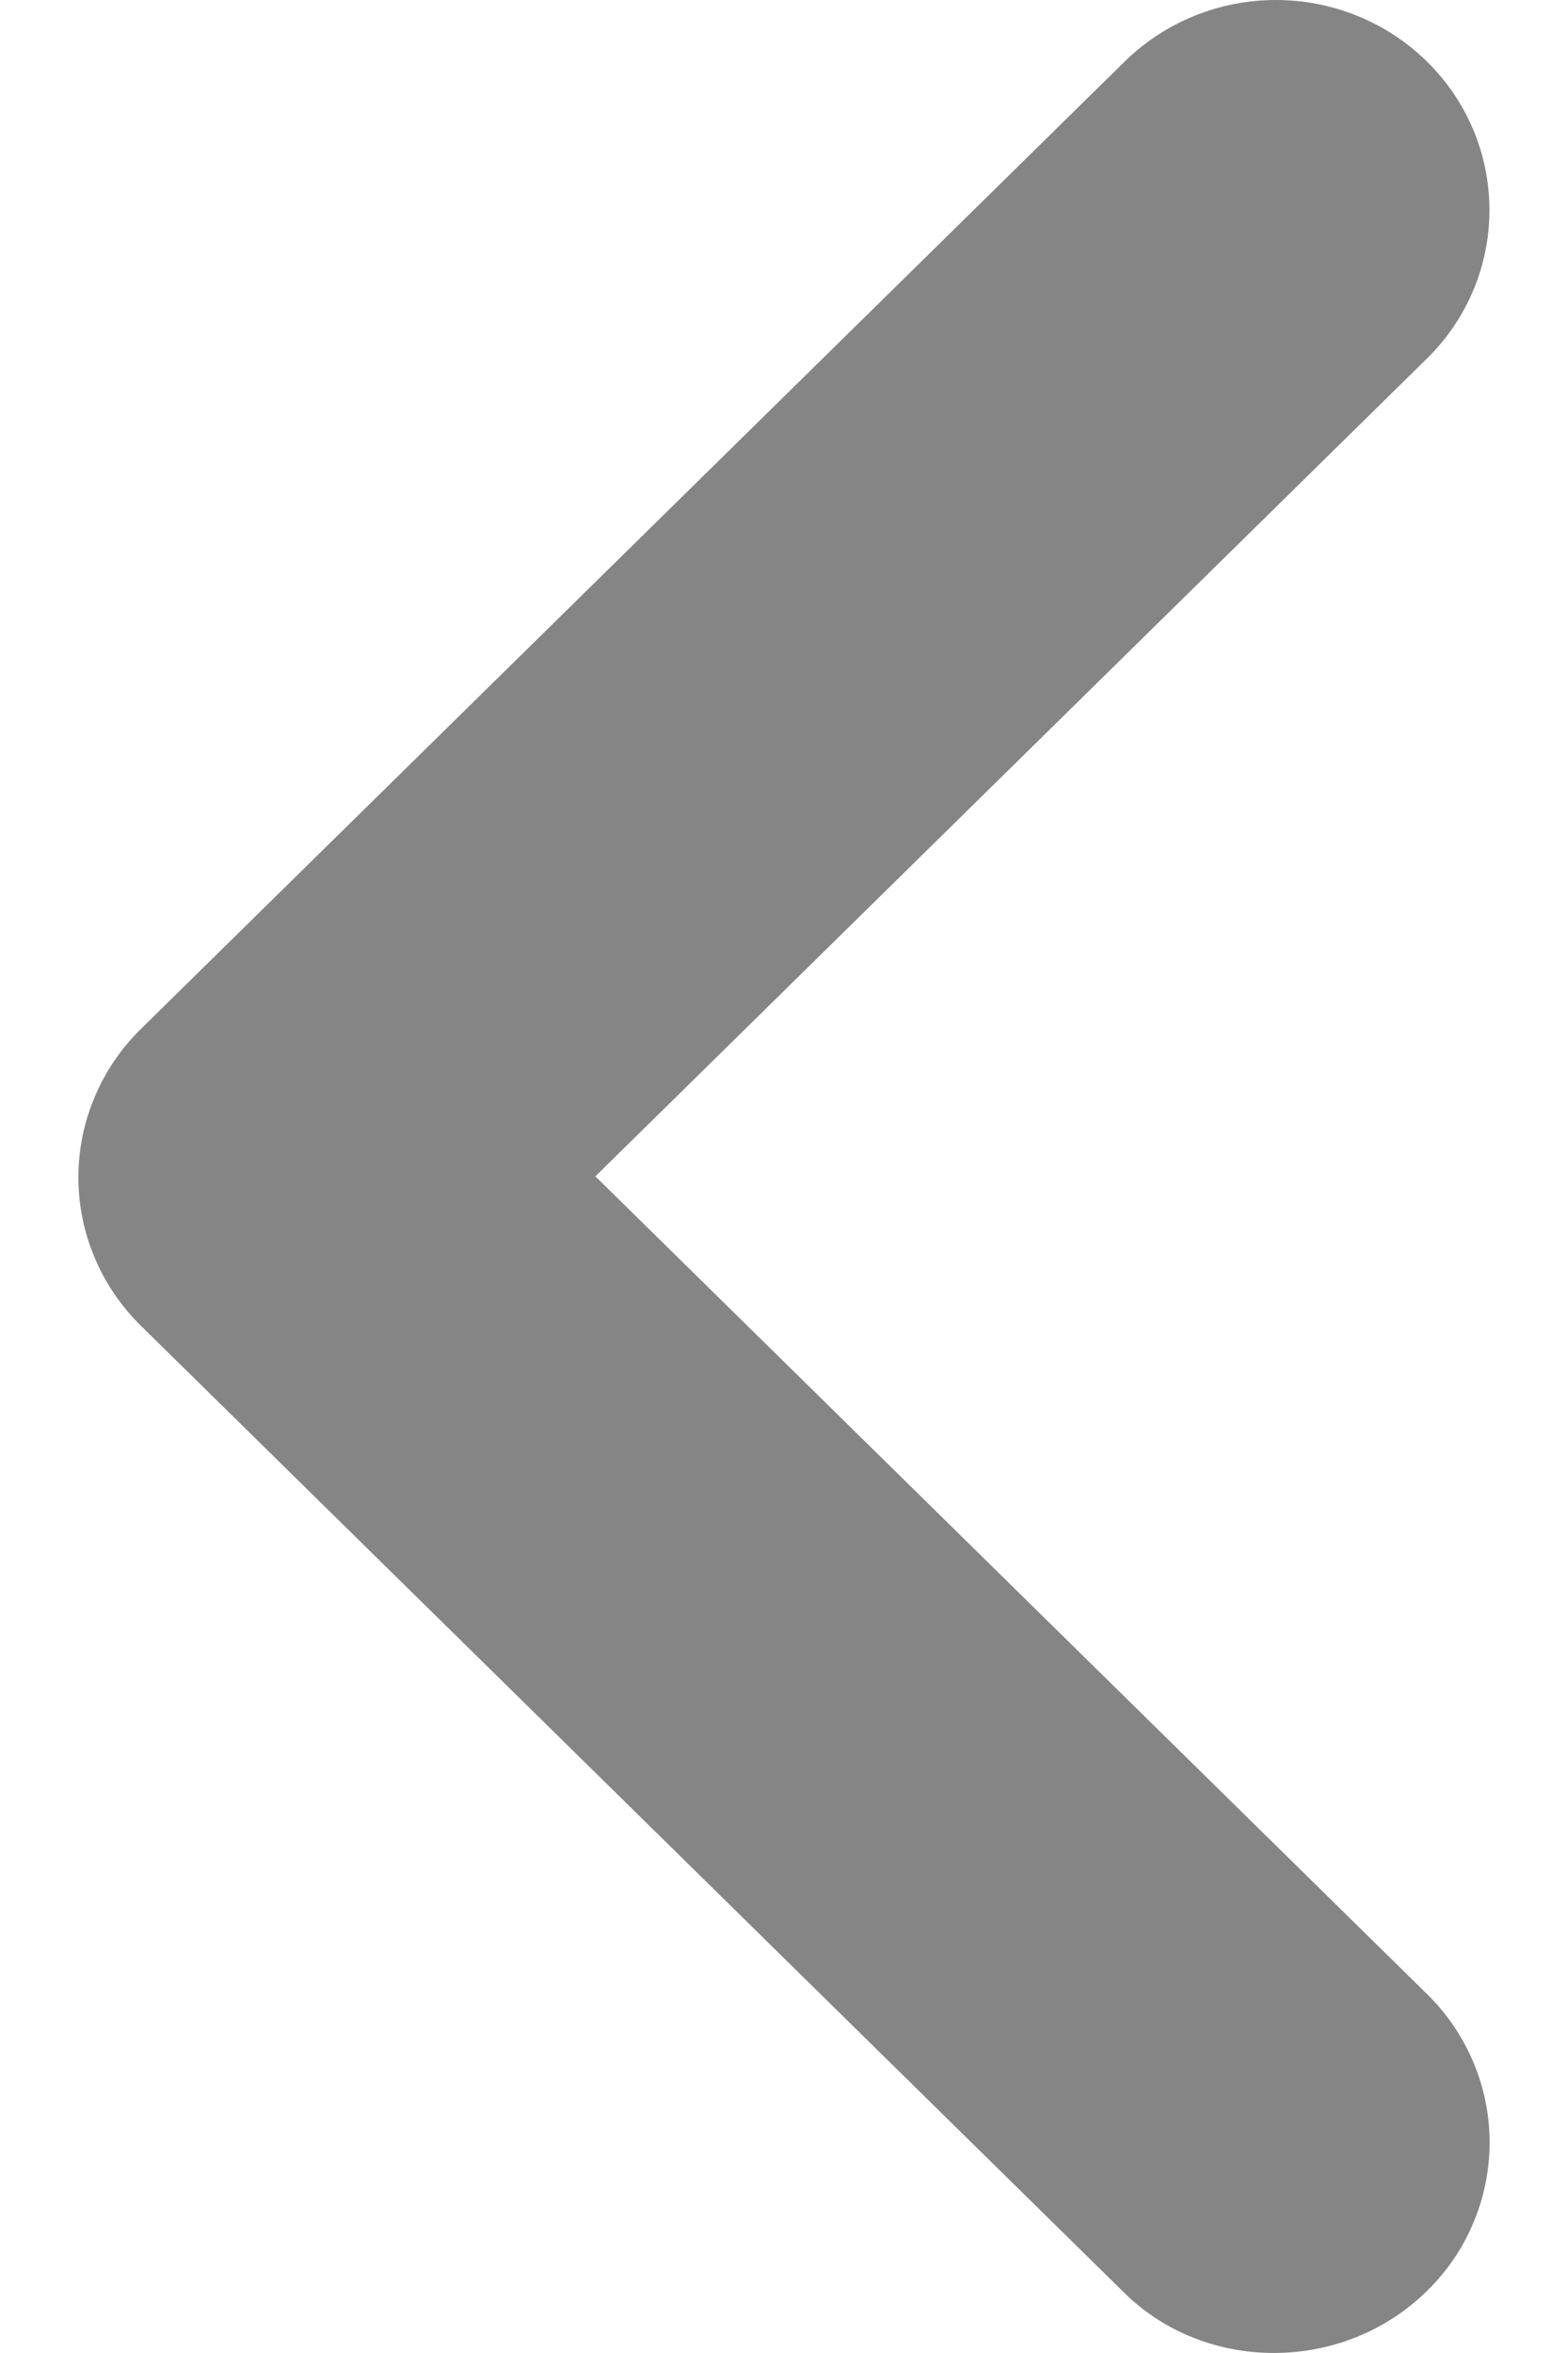 <svg width="10" height="15" viewBox="0 0 10 15" fill="none" xmlns="http://www.w3.org/2000/svg">
<path d="M9.1 14.605C9.227 14.481 9.328 14.334 9.396 14.171C9.465 14.008 9.5 13.834 9.5 13.658C9.5 13.482 9.465 13.308 9.396 13.146C9.328 12.983 9.227 12.835 9.1 12.711L3.797 7.499L9.1 2.286C9.356 2.035 9.499 1.695 9.499 1.339C9.499 0.984 9.356 0.643 9.1 0.392C8.845 0.141 8.498 0 8.137 0C7.775 0 7.429 0.141 7.173 0.392L0.9 6.558C0.773 6.683 0.672 6.83 0.604 6.993C0.535 7.155 0.5 7.33 0.5 7.506C0.5 7.681 0.535 7.856 0.604 8.018C0.672 8.181 0.773 8.328 0.9 8.453L7.173 14.619C7.693 15.129 8.567 15.129 9.1 14.605Z" fill="#858585"/>
</svg>
